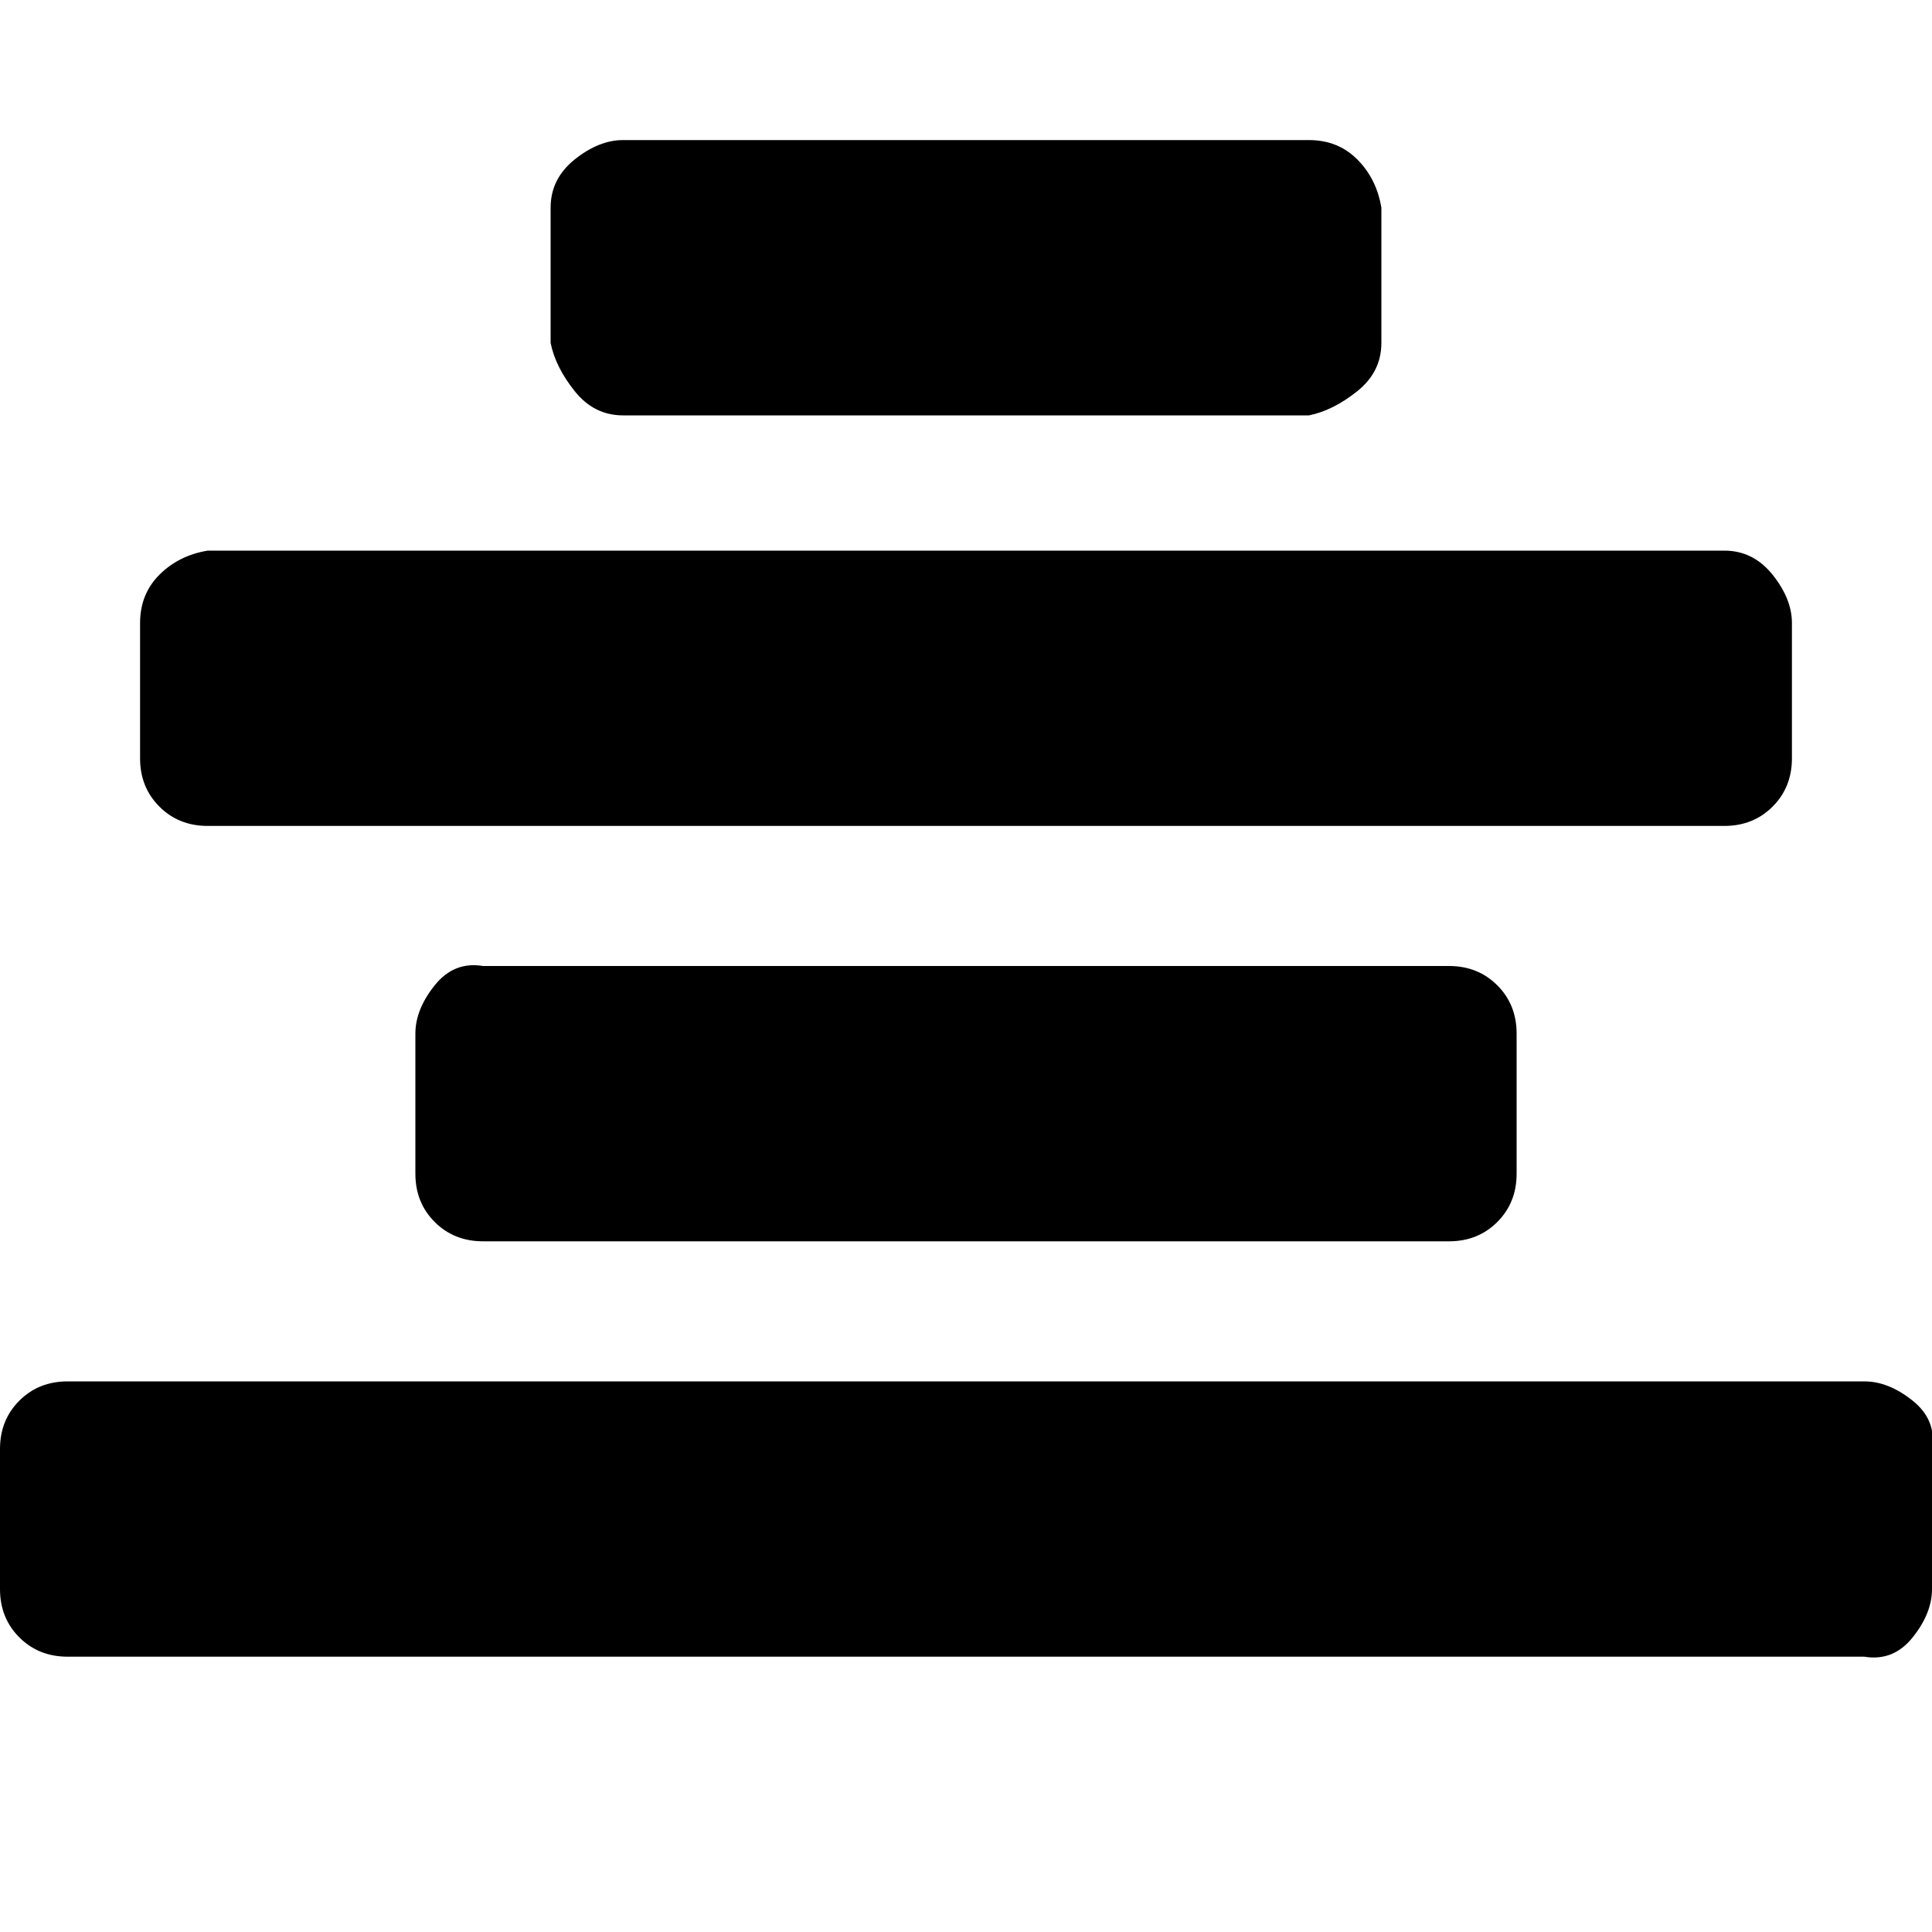 <?xml version="1.0"?><svg xmlns="http://www.w3.org/2000/svg" width="40" height="40" viewBox="0 0 40 40"><path  d="m40 30v2.9q0 0.5-0.4 1t-1 0.4h-37.2q-0.6 0-1-0.4t-0.4-1v-2.9q0-0.6 0.4-1t1-0.4h37.2q0.5 0 1 0.4t0.4 1z m-8.6-8.6v2.9q0 0.6-0.4 1t-1 0.4h-20q-0.6 0-1-0.4t-0.4-1v-2.9q0-0.5 0.4-1t1-0.4h20q0.6 0 1 0.4t0.4 1z m5.7-8.5v2.8q0 0.6-0.4 1t-1 0.4h-31.4q-0.6 0-1-0.4t-0.4-1v-2.8q0-0.6 0.4-1t1-0.5h31.4q0.6 0 1 0.5t0.4 1z m-8.5-8.6v2.8q0 0.6-0.5 1t-1 0.5h-14.2q-0.6 0-1-0.5t-0.5-1v-2.8q0-0.6 0.5-1t1-0.4h14.2q0.6 0 1 0.4t0.5 1z"></path></svg>
